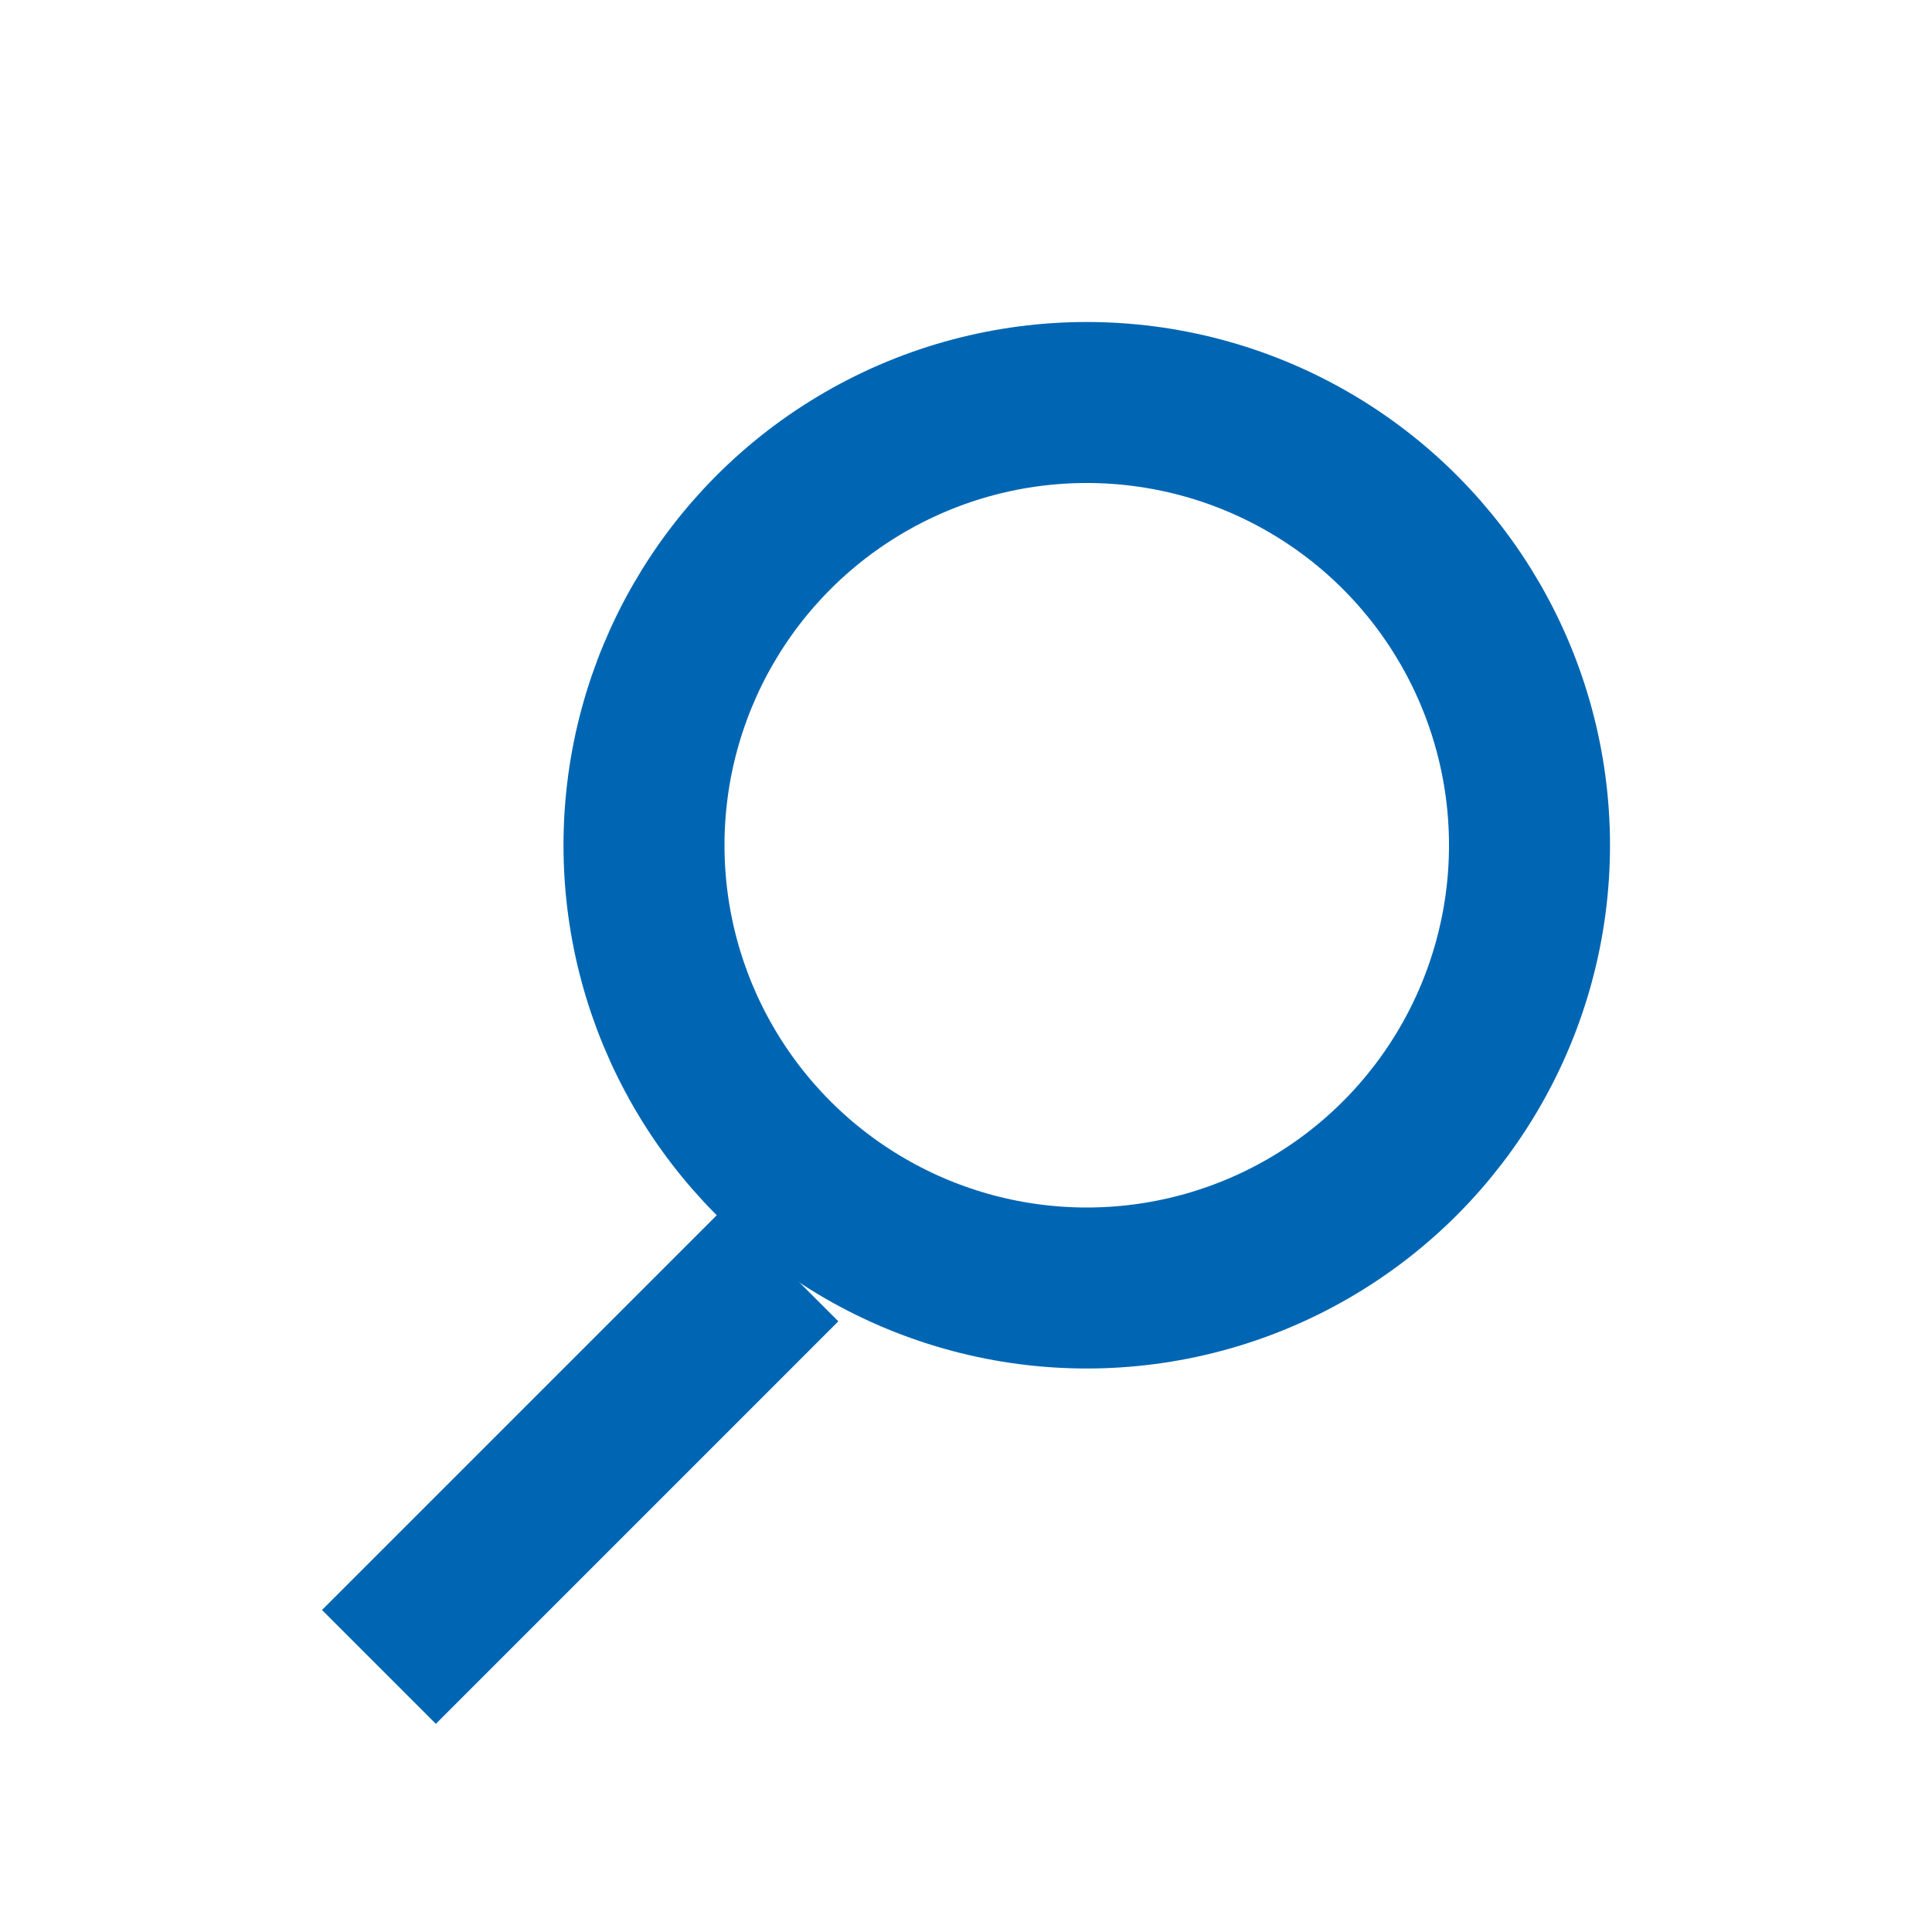 <svg width="24" height="24" viewBox="0 0 24 24" fill="none" xmlns="http://www.w3.org/2000/svg">
<circle cx="13.5" cy="10.5" r="5.5" stroke="#0066B3" stroke-width="2"/>
<line x1="9.707" y1="15.707" x2="4.707" y2="20.707" stroke="#0066B3" stroke-width="2"/>
</svg>
